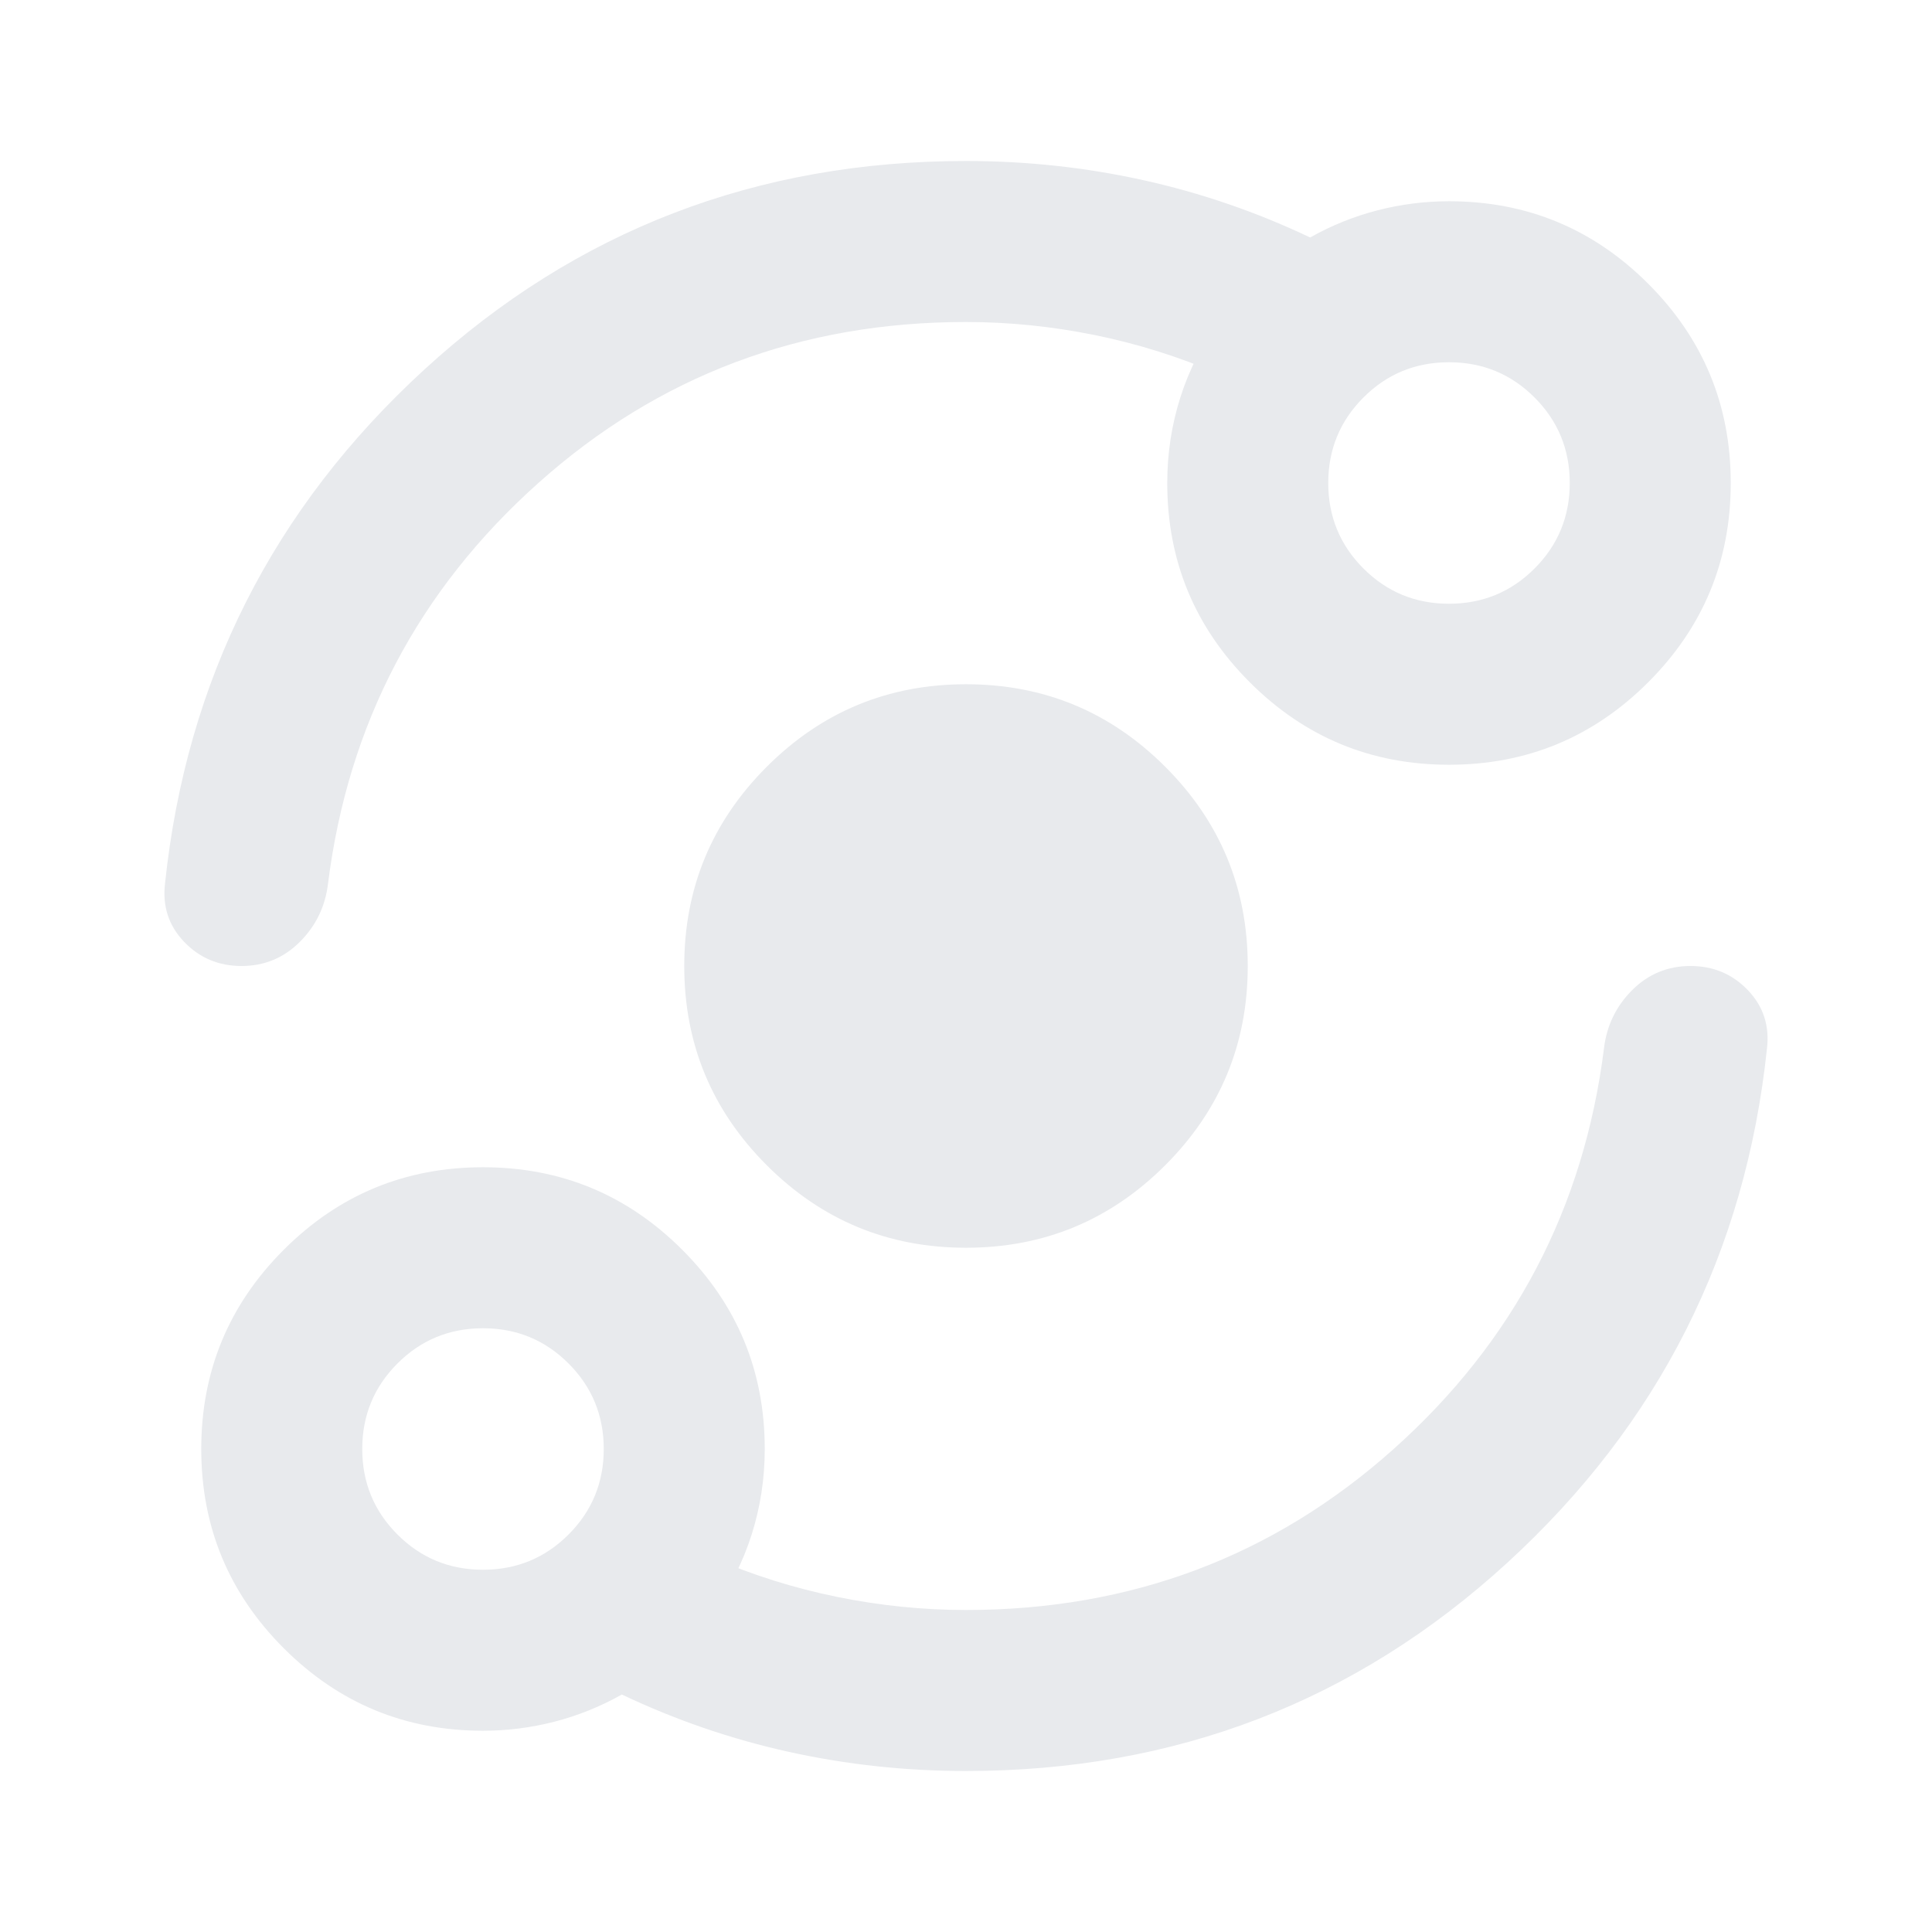 <svg xmlns="http://www.w3.org/2000/svg" height="24px" viewBox="0 -960 960 960" width="24px" fill="#e8eaed"><path d="M240-100q-58 0-99-41t-41-99q0-58 41-99t99-41q58 0 99 41t41 99q0 22-6.5 42.5T354-159v-27q30 13 62 19.5t64 6.5q123 0 212.5-80T797-439q2-17 14-29t29-12q17 0 28.5 12t9.5 29q-16 152-129 255.5T480-80q-45 0-88-9.5T309-118q-16 9-33.5 13.5T240-100Zm0-80q25 0 42.5-17.5T300-240q0-25-17.5-42.5T240-300q-25 0-42.5 17.5T180-240q0 25 17.5 42.5T240-180Zm240-160q-58 0-99-41t-41-99q0-58 41-99t99-41q58 0 99 41t41 99q0 58-41 99t-99 41Zm0-460q-123 0-212.5 80T163-521q-2 17-14 29t-29 12q-17 0-28.5-12T82-521q16-152 129-255.5T480-880q45 0 88 9.5t83 28.5q16-9 33.5-13.5T720-860q58 0 99 41t41 99q0 58-41 99t-99 41q-58 0-99-41t-41-99q0-22 6.5-42.5T606-801v27q-30-13-62-19.5t-64-6.5Zm240 140q25 0 42.5-17.5T780-720q0-25-17.5-42.5T720-780q-25 0-42.5 17.5T660-720q0 25 17.5 42.5T720-660ZM240-240Zm480-480Z"/></svg>